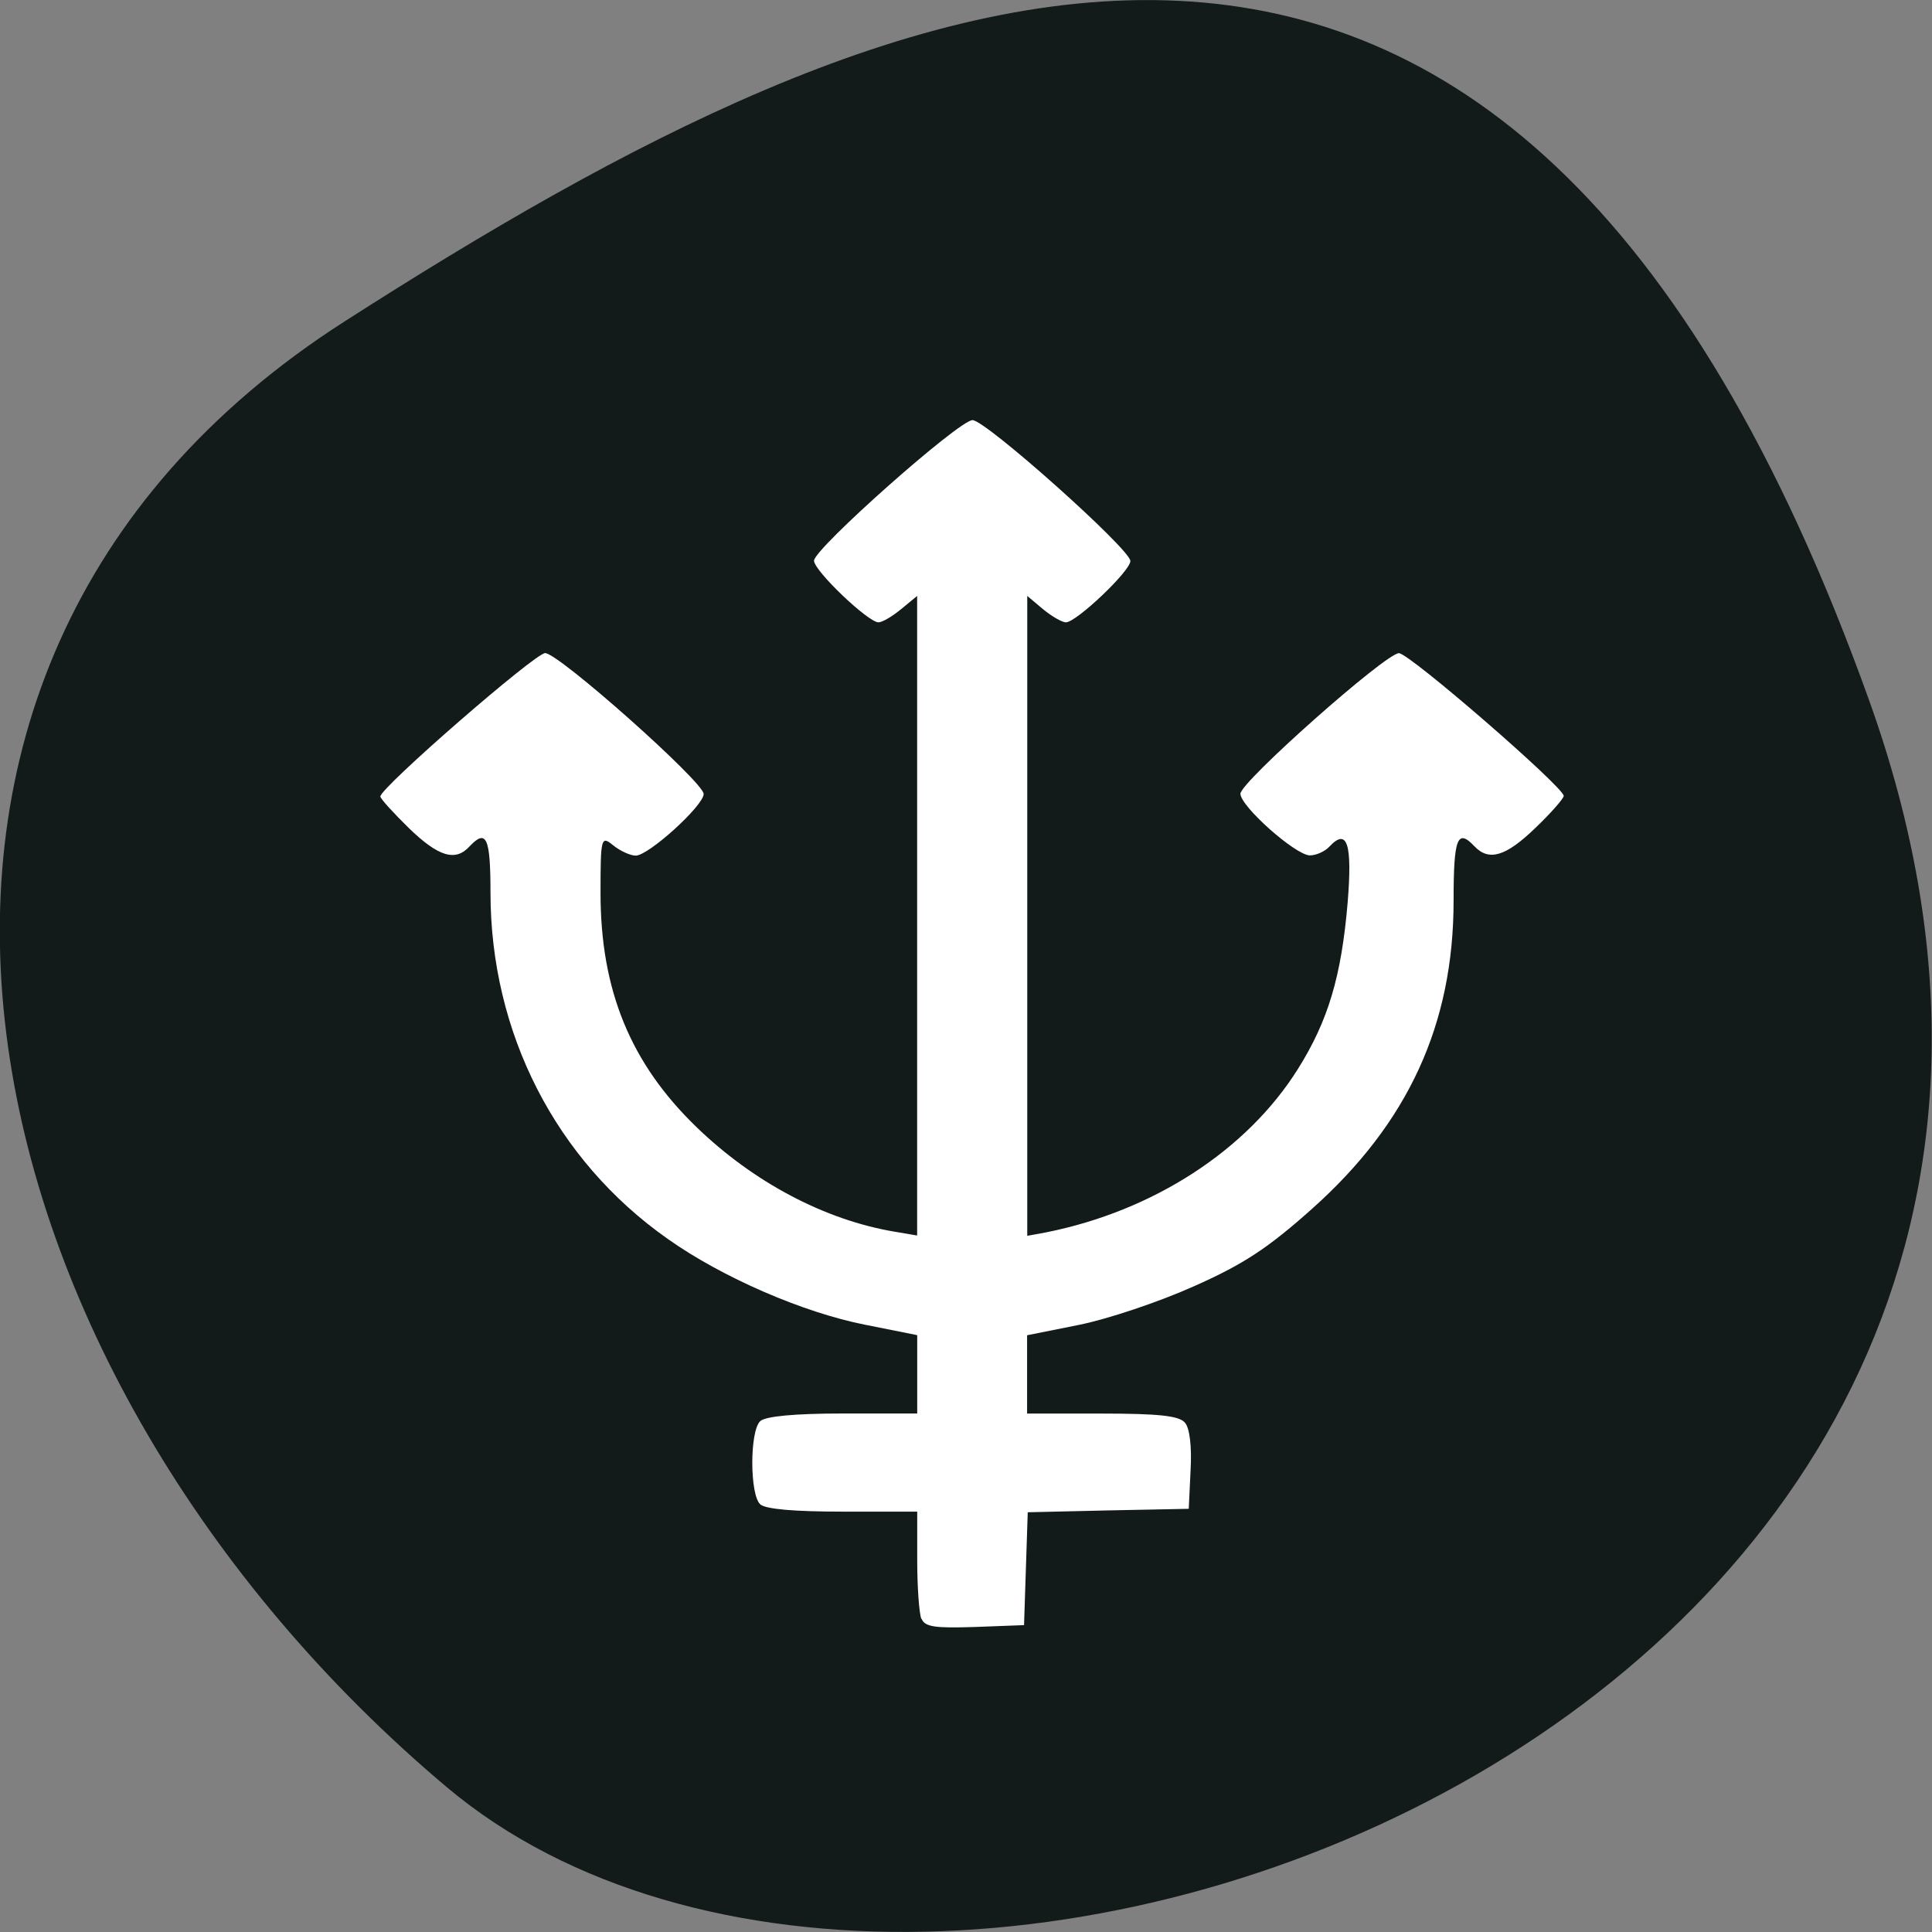 <svg xmlns="http://www.w3.org/2000/svg" viewBox="0 0 24 24"><rect x="0" y="0" width="24" height="24" fill="#808080" stroke="none"/><path d="m 23.22 8.703 c 4.48 12.504 -11.621 18.586 -17.672 13.496 c -6.05 -5.094 -8.117 -13.82 -1.266 -18.207 c 6.855 -4.391 14.457 -7.797 18.938 4.711" fill="#121a1a"/><path d="m 11.445 20.11 c -0.027 -0.066 -0.051 -0.395 -0.051 -0.727 v -0.605 h -0.926 c -0.602 0 -0.957 -0.031 -1.023 -0.09 c -0.133 -0.117 -0.133 -0.918 0 -1.035 c 0.066 -0.059 0.422 -0.094 1.023 -0.094 h 0.926 v -0.973 l -0.645 -0.129 c -0.773 -0.152 -1.781 -0.59 -2.453 -1.066 c -1.395 -0.98 -2.203 -2.563 -2.203 -4.305 c 0 -0.68 -0.051 -0.793 -0.258 -0.574 c -0.176 0.195 -0.387 0.133 -0.758 -0.227 c -0.191 -0.188 -0.352 -0.363 -0.352 -0.391 c 0 -0.109 1.922 -1.781 2.047 -1.781 c 0.168 0 1.969 1.602 1.969 1.75 c 0 0.145 -0.684 0.766 -0.844 0.766 c -0.066 0 -0.195 -0.059 -0.281 -0.129 c -0.148 -0.121 -0.156 -0.098 -0.156 0.594 c 0 1.211 0.375 2.117 1.191 2.906 c 0.711 0.688 1.598 1.156 2.465 1.301 l 0.277 0.047 v -7.945 l -0.199 0.164 c -0.109 0.09 -0.234 0.164 -0.281 0.164 c -0.129 0 -0.801 -0.641 -0.801 -0.766 c 0 -0.148 1.801 -1.746 1.969 -1.746 c 0.164 0 1.961 1.605 1.961 1.75 c 0 0.125 -0.672 0.762 -0.801 0.762 c -0.047 0 -0.176 -0.074 -0.285 -0.164 l -0.195 -0.164 v 7.949 l 0.234 -0.043 c 1.332 -0.266 2.496 -1.02 3.129 -2.031 c 0.375 -0.598 0.539 -1.148 0.617 -2.066 c 0.059 -0.727 -0.004 -0.93 -0.223 -0.699 c -0.055 0.063 -0.168 0.113 -0.246 0.113 c -0.176 0 -0.863 -0.609 -0.863 -0.766 c 0 -0.145 1.805 -1.746 1.969 -1.746 c 0.129 0 2.047 1.664 2.047 1.773 c 0 0.031 -0.156 0.211 -0.352 0.398 c -0.367 0.355 -0.578 0.418 -0.758 0.227 c -0.211 -0.223 -0.258 -0.102 -0.258 0.676 c 0 1.535 -0.563 2.762 -1.758 3.828 c -0.551 0.492 -0.855 0.691 -1.473 0.965 c -0.426 0.191 -1.066 0.406 -1.422 0.477 l -0.645 0.129 v 0.973 h 0.93 c 0.695 0 0.953 0.027 1.027 0.109 c 0.063 0.063 0.09 0.301 0.074 0.59 l -0.023 0.484 l -1 0.02 l -1 0.023 l -0.023 0.699 l -0.023 0.703 l -0.609 0.023 c -0.5 0.016 -0.621 0 -0.664 -0.102" fill="#fff"/></svg>